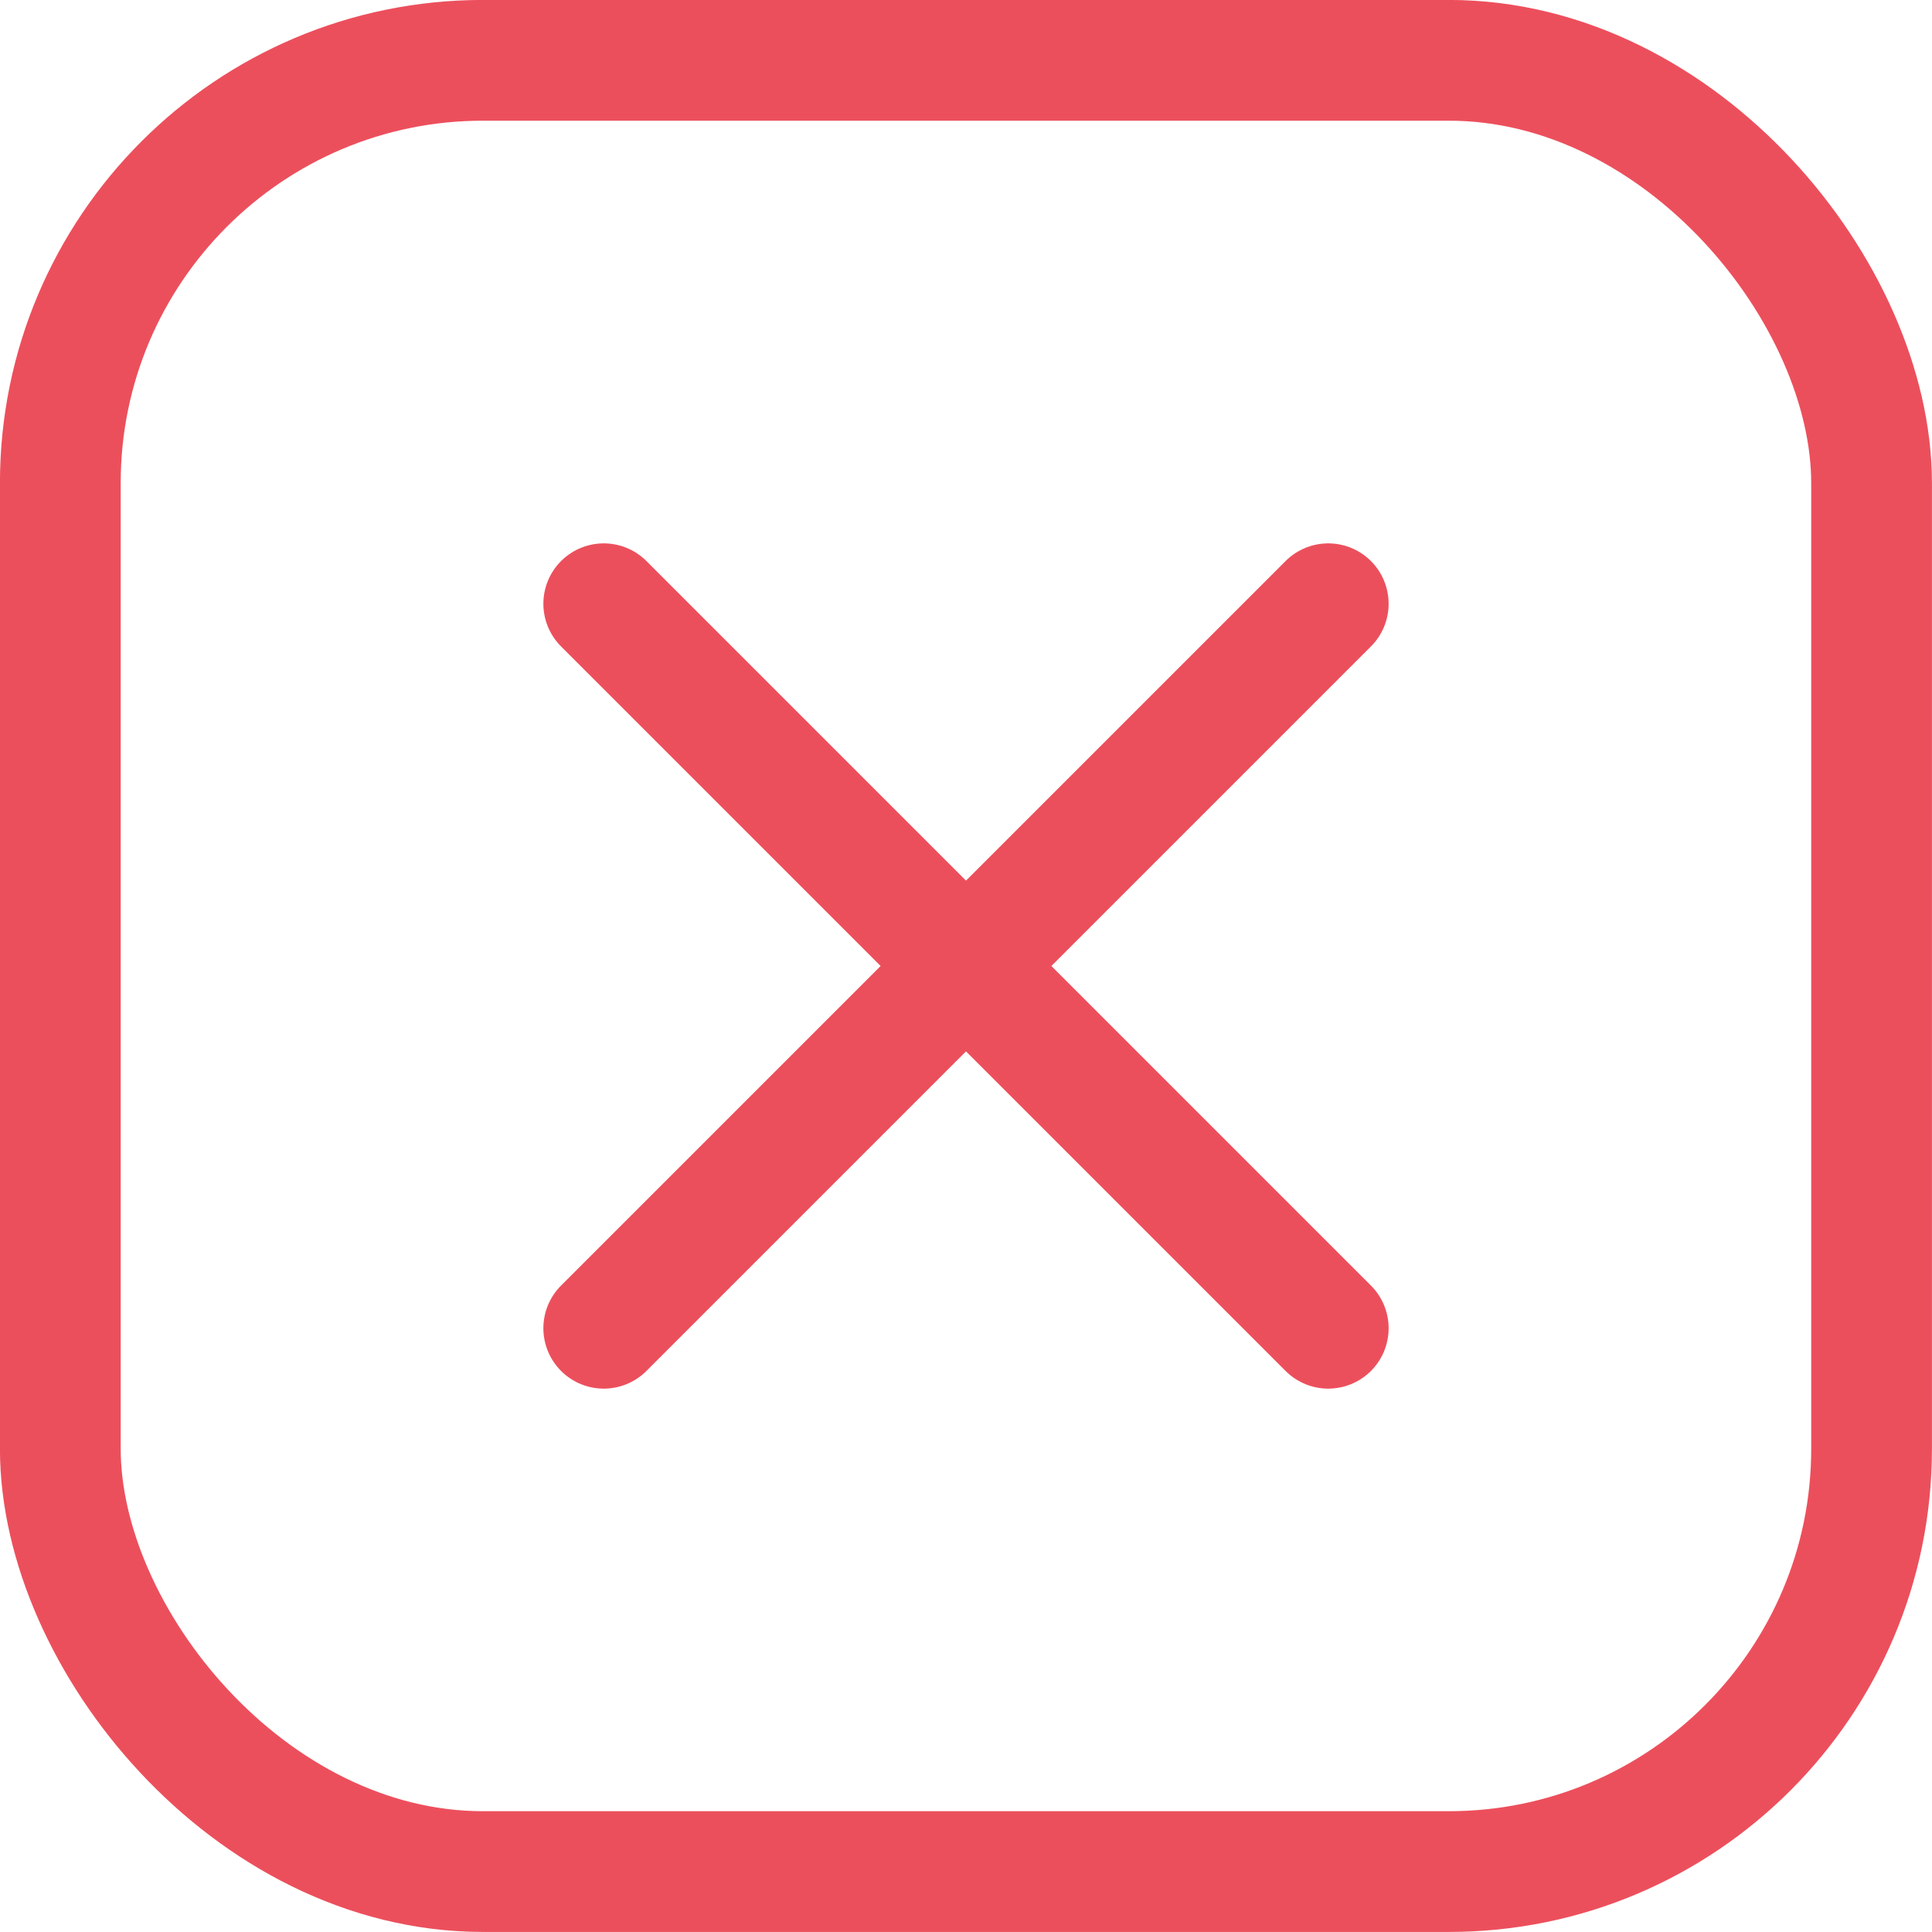 <svg width="18" height="18" viewBox="0 0 18 18" fill="none" xmlns="http://www.w3.org/2000/svg">
<rect x="0.562" y="0.562" width="16.875" height="16.875" rx="3.938" stroke="#EC4F5C" stroke-width="1.125"/>
<path d="M12.375 5.625L5.625 12.375" stroke="#EC4F5C" stroke-width="1.125" stroke-linecap="round" stroke-linejoin="round"/>
<path d="M5.625 5.625L12.375 12.375" stroke="#EC4F5C" stroke-width="1.125" stroke-linecap="round" stroke-linejoin="round"/>
</svg>
